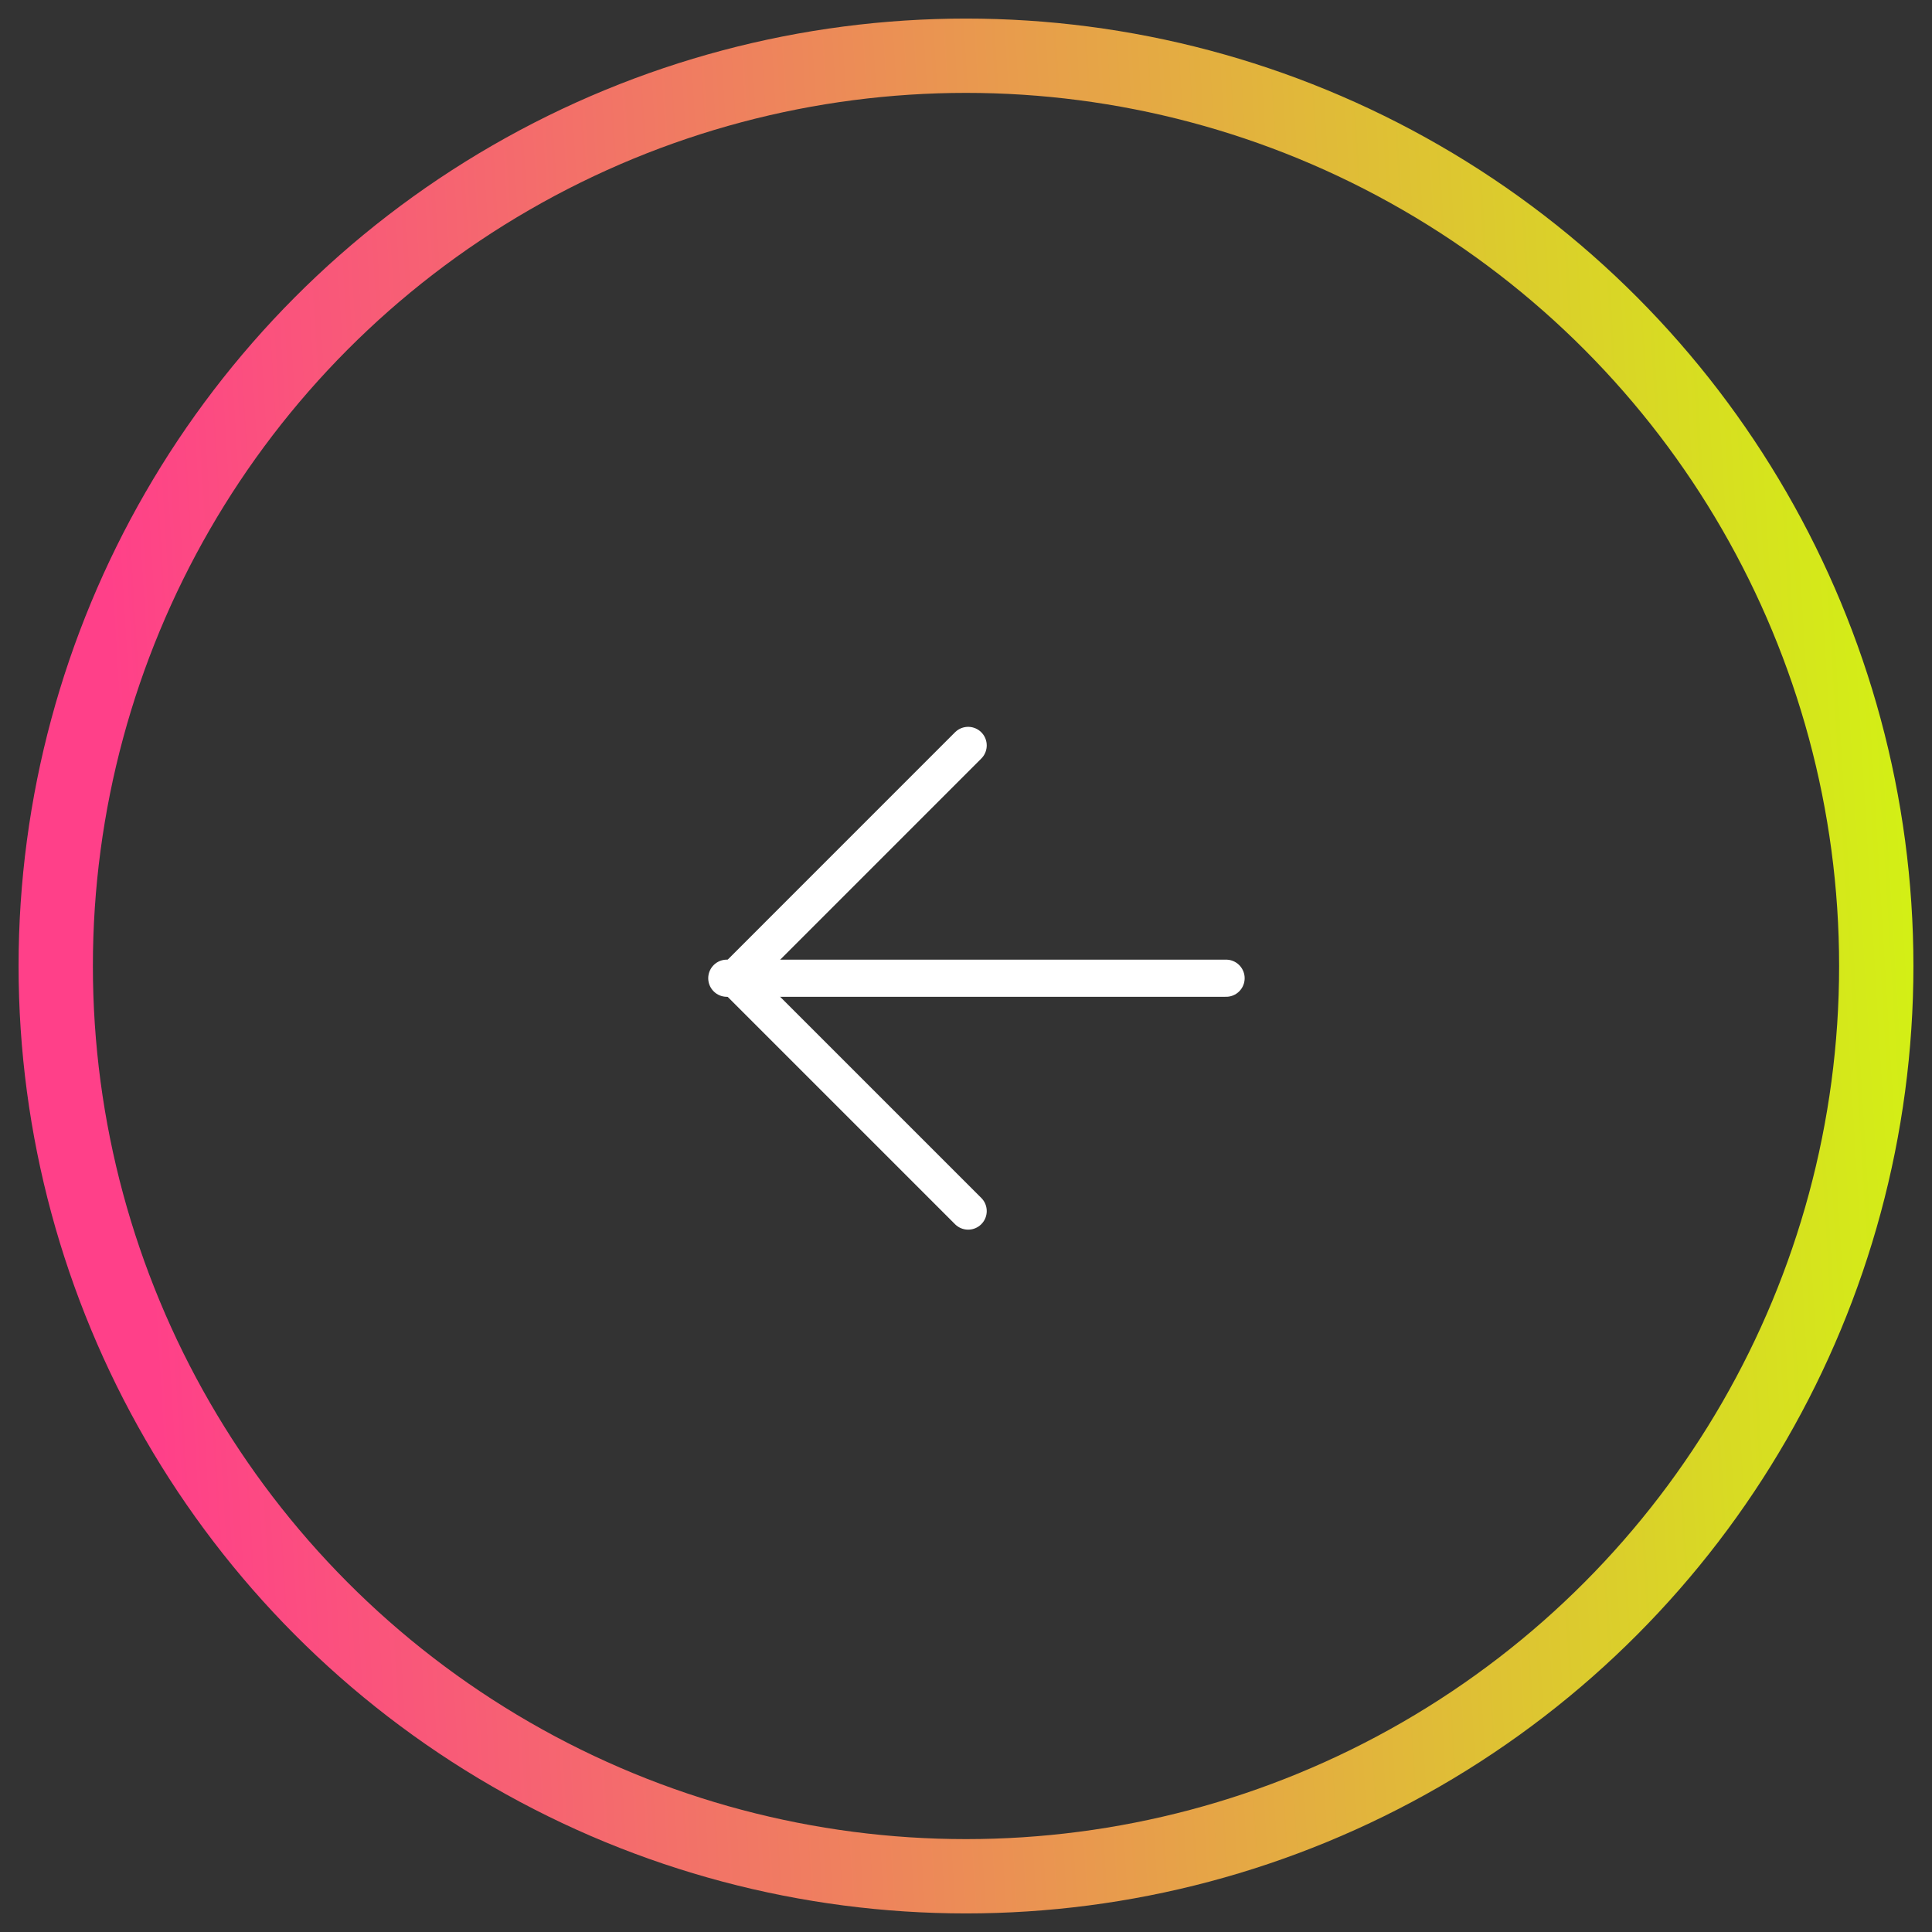 <svg width="52" height="52" viewBox="0 0 52 52" fill="none" xmlns="http://www.w3.org/2000/svg">
<rect x="0" y="0" width="52" height="52" fill="#333333" stroke="none"/>
<circle cx="26" cy="26" r="24.5" stroke="url(#paint0_linear_0_1)" stroke-width="2"/>
<path d="M33 26.329H19.562" stroke="white" stroke-miterlimit="10" stroke-linecap="round"/>
<path d="M26.058 32.596L19.792 26.33L26.058 20.063" stroke="white" stroke-miterlimit="10" stroke-linecap="round"/>
<defs>
<linearGradient id="paint0_linear_0_1" x1="54.259" y1="0.5" x2="2.174" y2="3.639" gradientUnits="userSpaceOnUse">
<stop stop-color="#CFFF0B"/>
<stop offset="1" stop-color="#FF4089"/>
</linearGradient>
</defs>
</svg>

